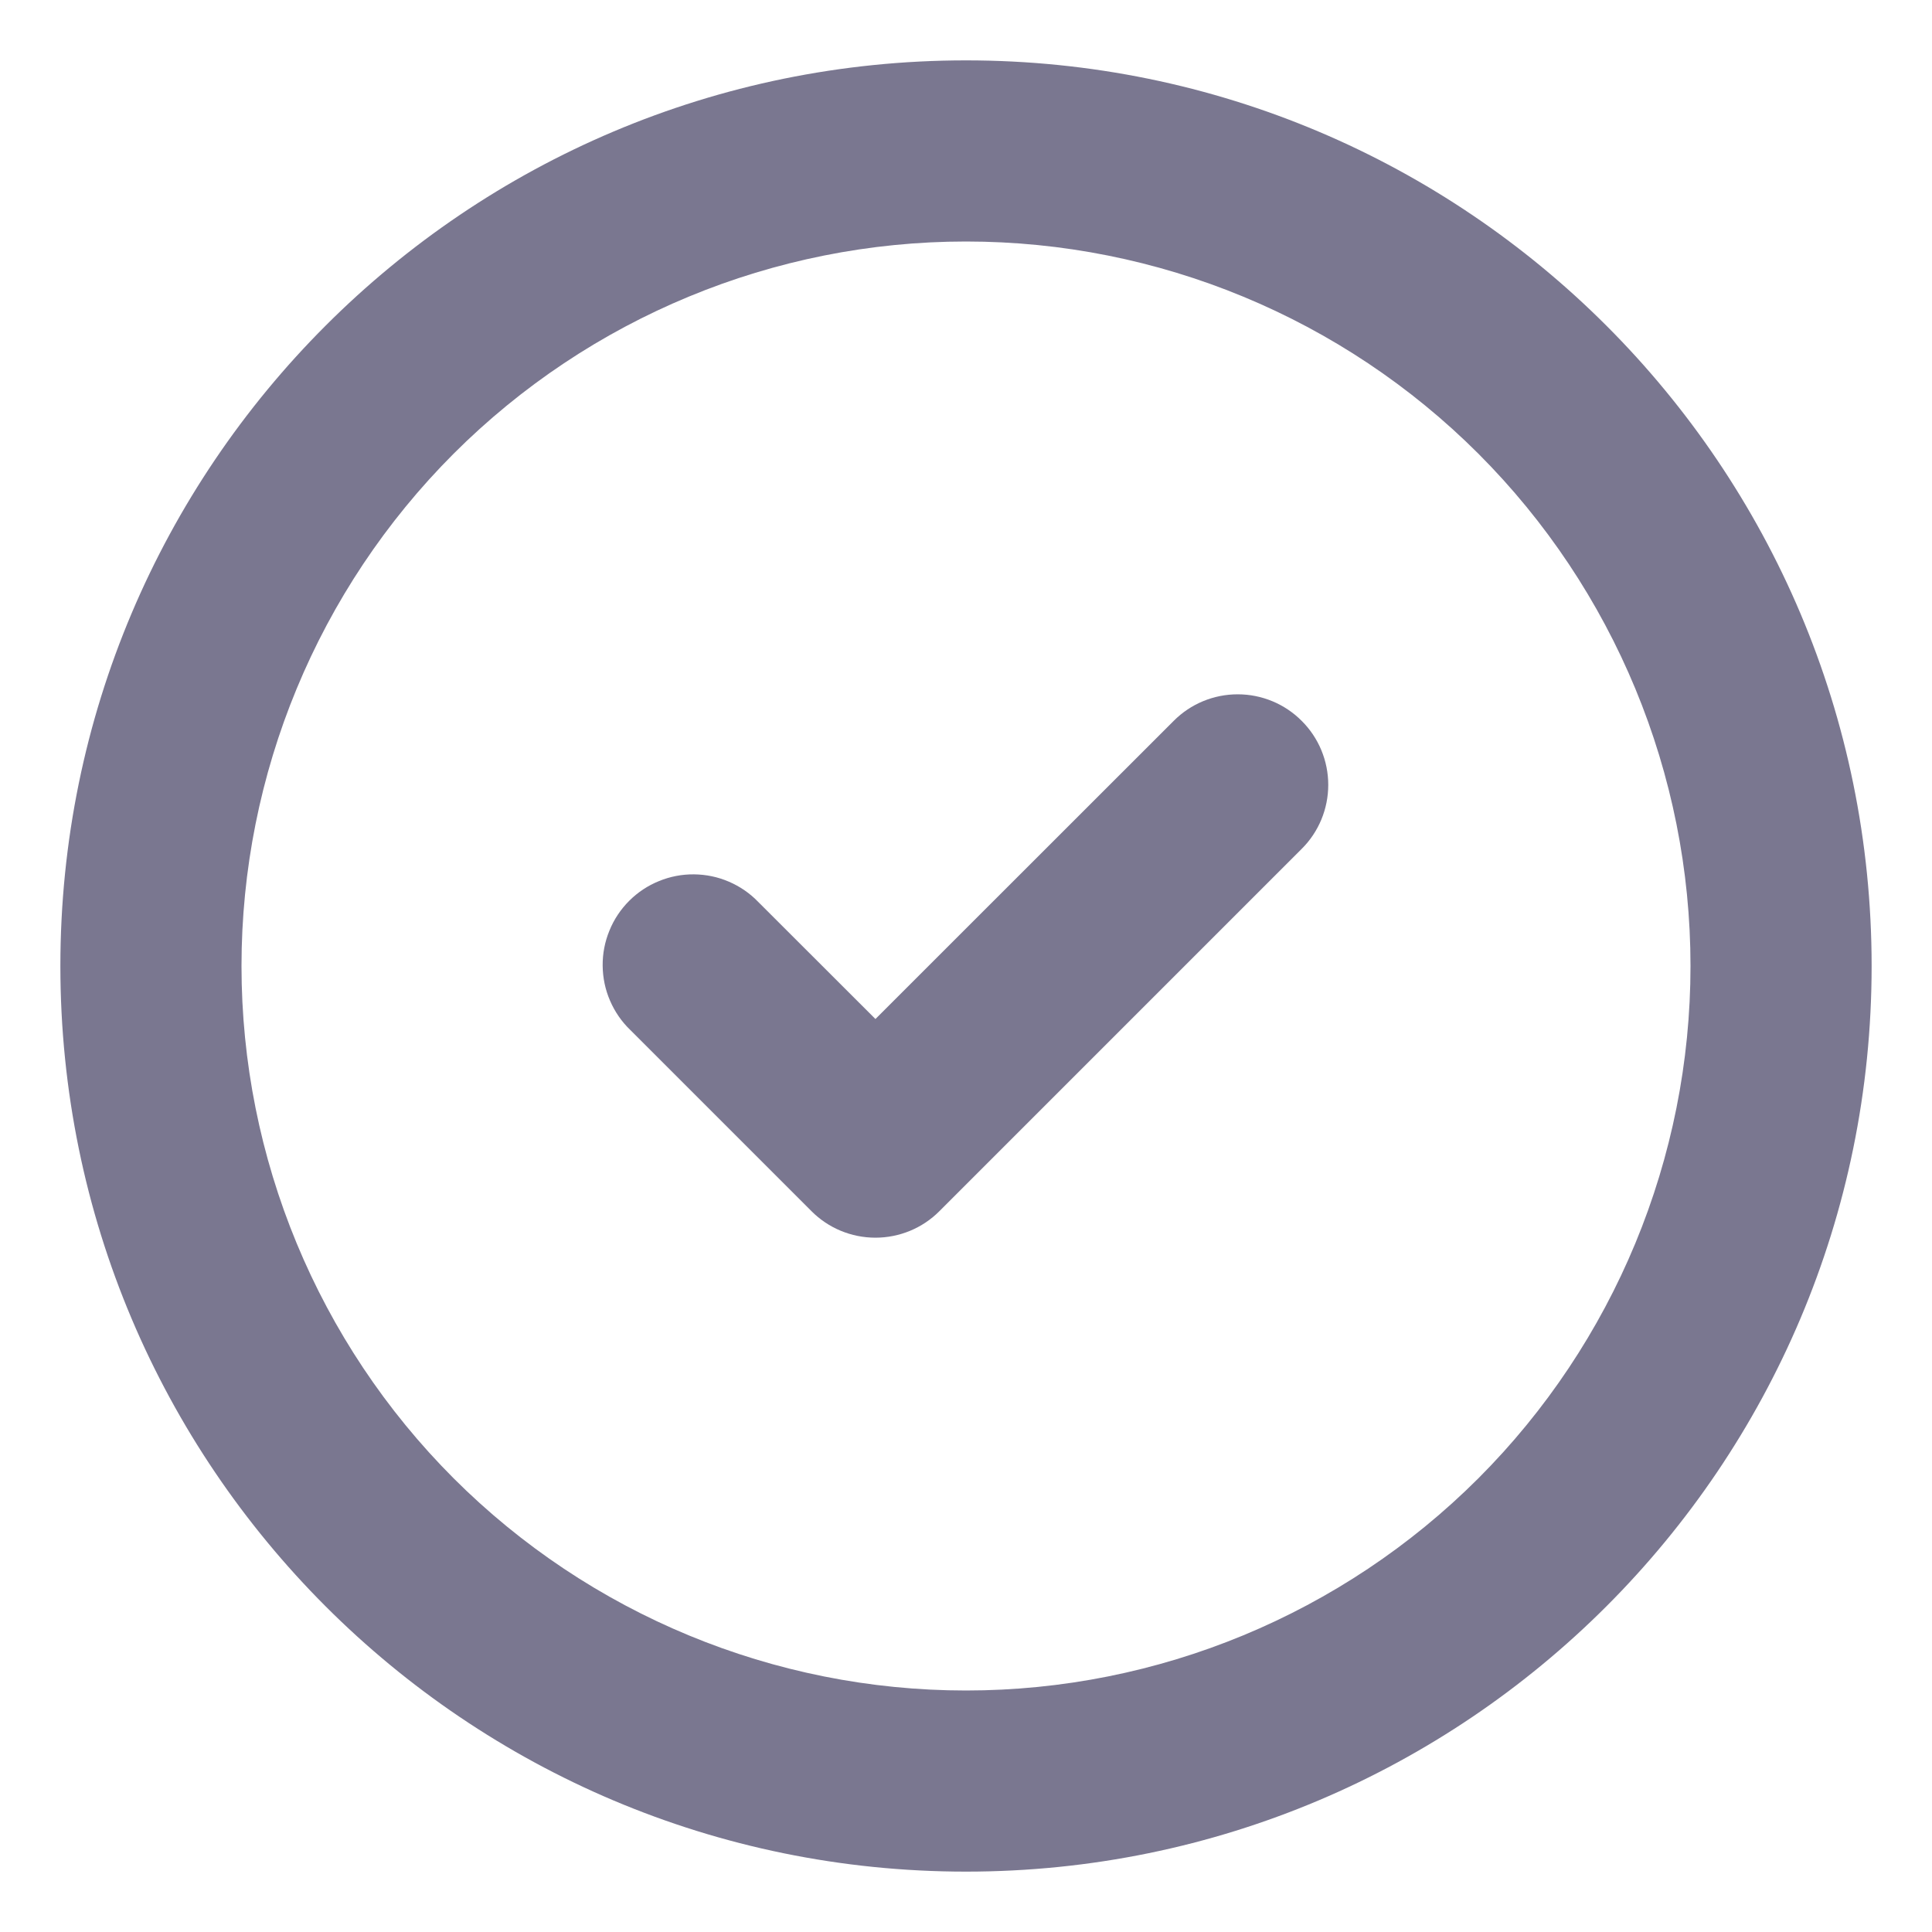 <svg width="16" height="16" viewBox="0 0 16 16" fill="none" xmlns="http://www.w3.org/2000/svg">
<path d="M8 2C6.409 2 4.883 2.632 3.757 3.757C2.632 4.883 2 6.409 2 8C2 9.591 2.632 11.117 3.757 12.243C4.883 13.368 6.409 14 8 14C9.591 14 11.117 13.368 12.243 12.243C13.368 11.117 14 9.591 14 8C14 6.409 13.368 4.883 12.243 3.757C11.117 2.632 9.591 2 8 2ZM0.5 8C0.5 3.858 3.858 0.5 8 0.5C12.142 0.5 15.5 3.858 15.5 8C15.5 12.142 12.142 15.5 8 15.5C3.858 15.5 0.5 12.142 0.5 8Z" fill="#7A7790"/>
<path d="M10.78 5.97C10.921 6.11 11 6.301 11 6.5C11 6.699 10.921 6.89 10.78 7.03L7.78 10.03C7.64 10.171 7.449 10.25 7.25 10.25C7.051 10.25 6.86 10.171 6.72 10.03L5.22 8.53C5.148 8.461 5.091 8.378 5.052 8.287C5.012 8.195 4.992 8.097 4.991 7.997C4.99 7.898 5.009 7.799 5.047 7.707C5.084 7.615 5.14 7.531 5.211 7.46C5.281 7.39 5.365 7.334 5.457 7.297C5.549 7.259 5.648 7.24 5.747 7.241C5.847 7.242 5.945 7.262 6.037 7.302C6.128 7.341 6.211 7.398 6.28 7.47L7.25 8.439L9.72 5.97C9.86 5.829 10.051 5.75 10.25 5.75C10.449 5.75 10.64 5.829 10.78 5.97Z" fill="#7A7790"/>
</svg>
